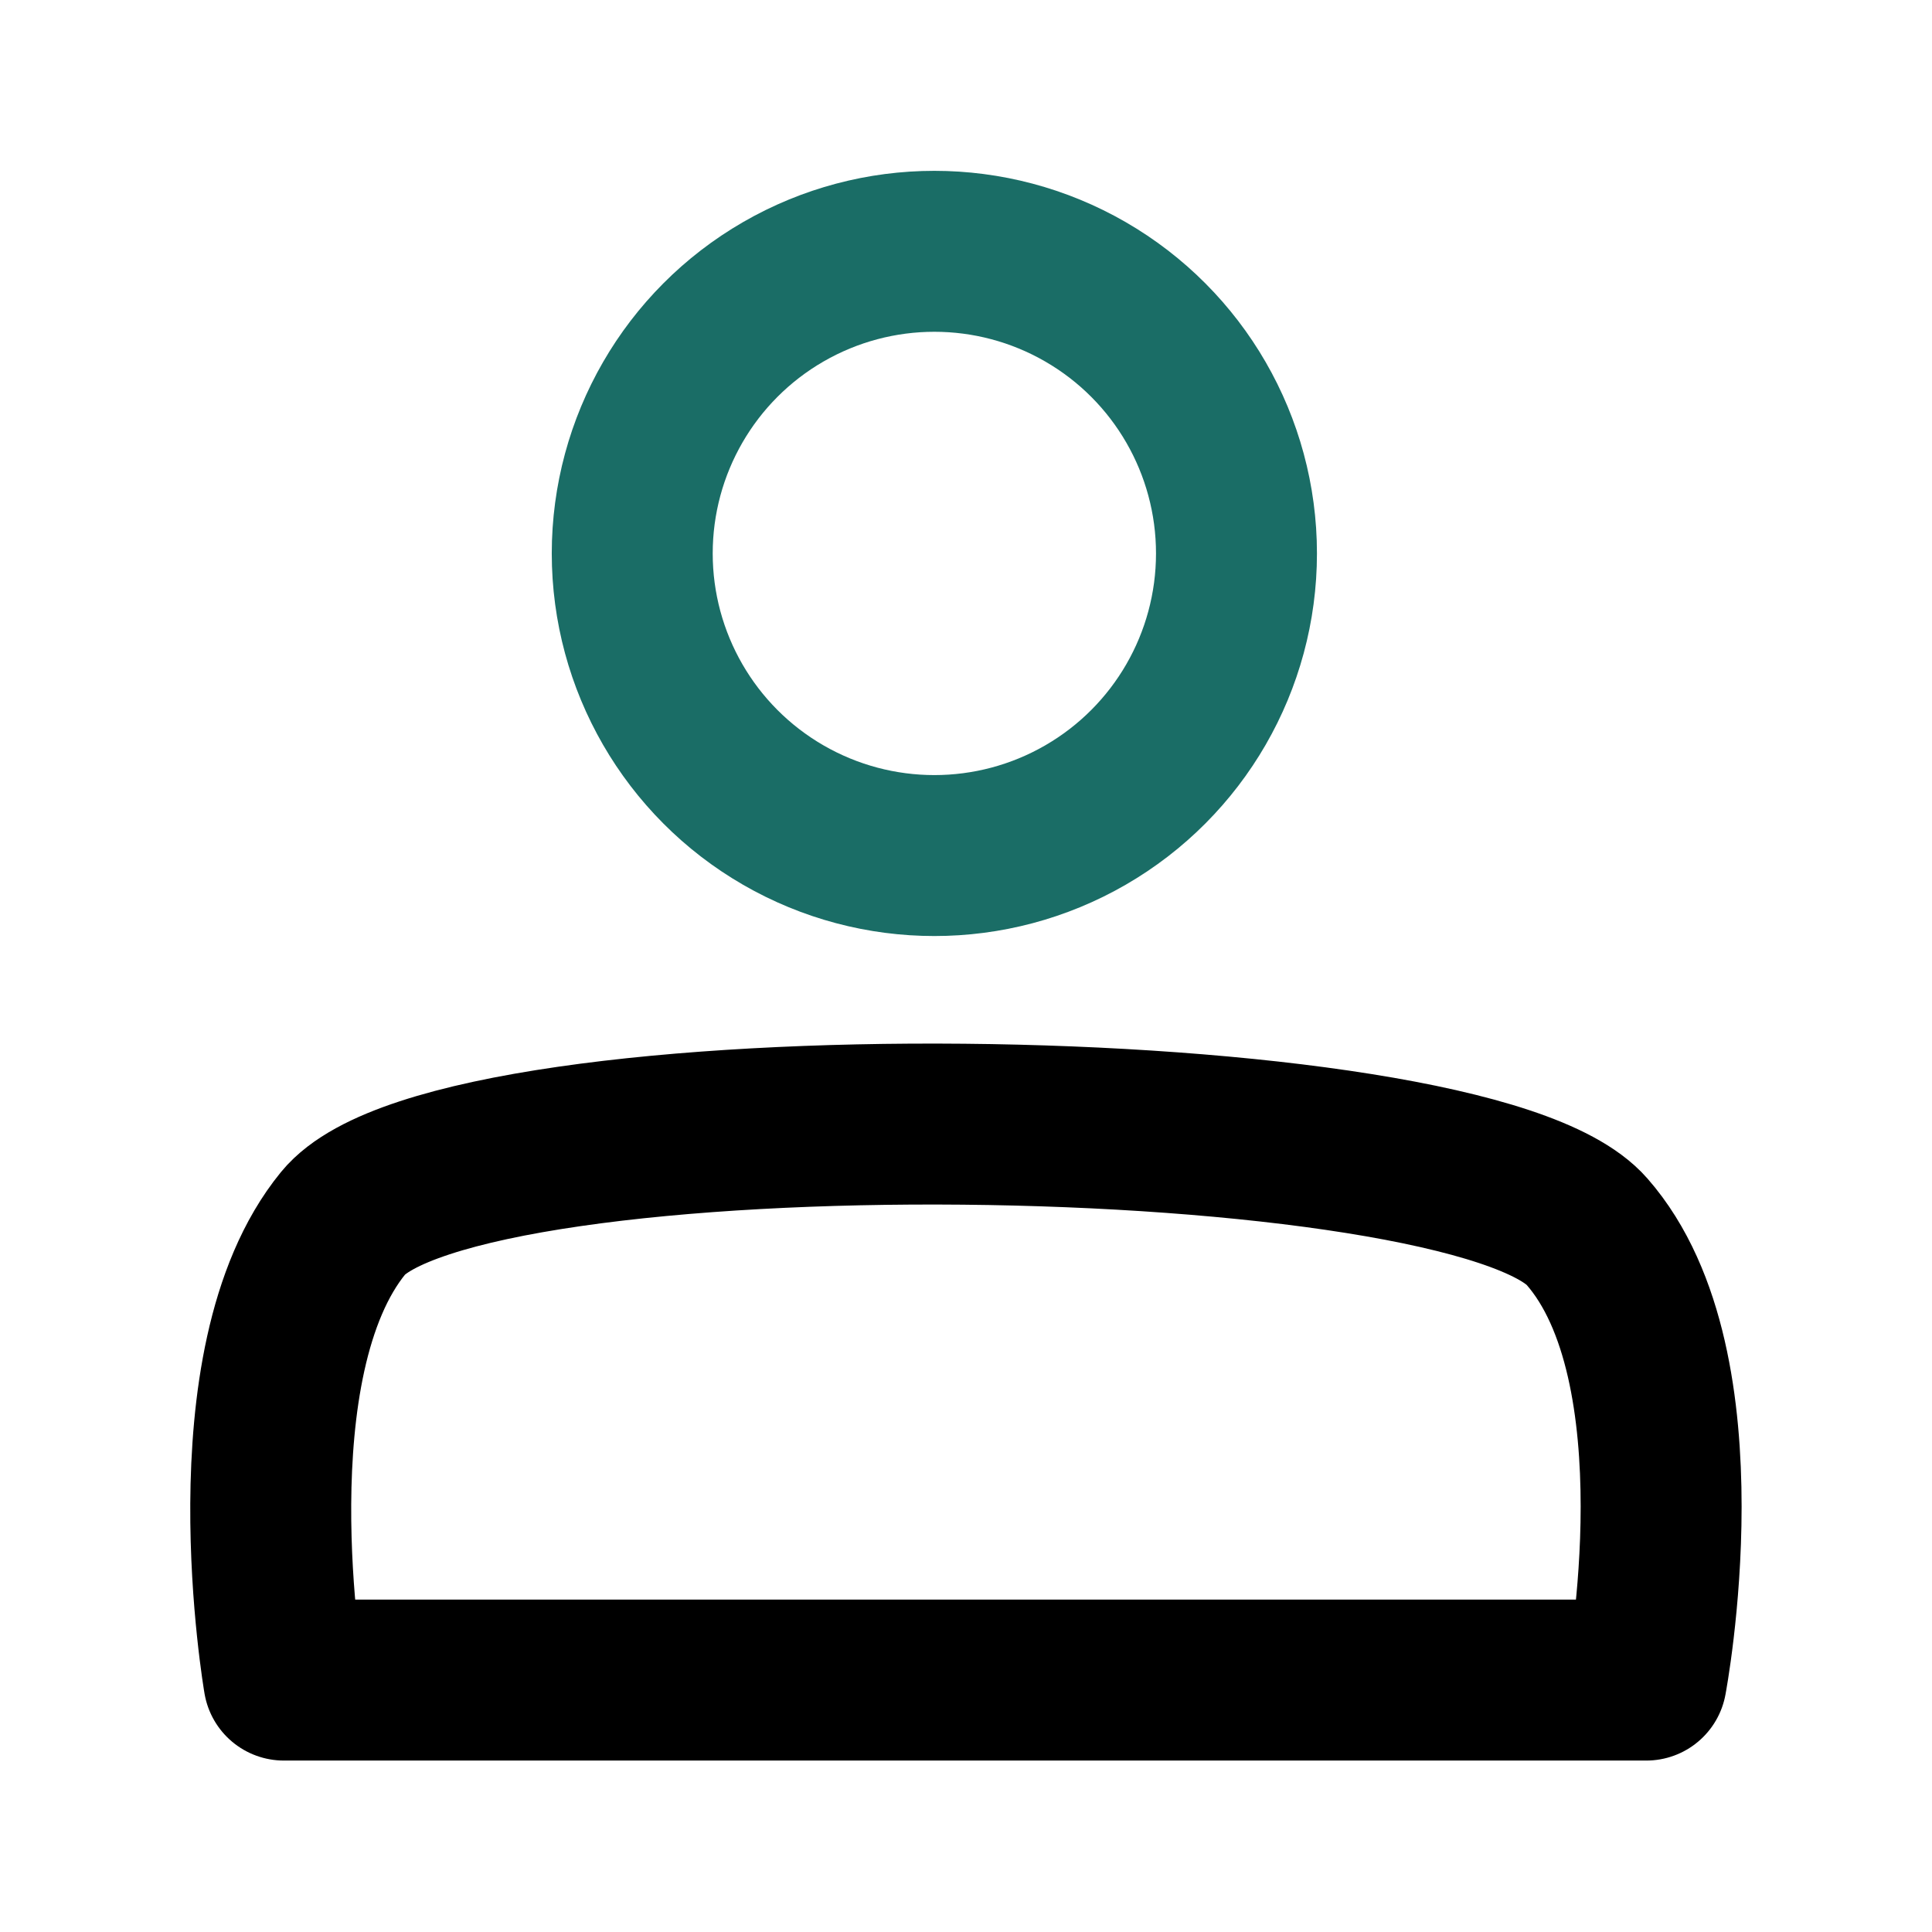 <?xml version="1.0" encoding="UTF-8" standalone="no"?>
<!-- Created with Inkscape (http://www.inkscape.org/) -->

<svg
   width="6.35mm"
   height="6.35mm"
   viewBox="0 0 6.35 6.35"
   version="1.1"
   id="svg5"
   xml:space="preserve"
   xmlns="http://www.w3.org/2000/svg"
   xmlns:svg="http://www.w3.org/2000/svg"><defs
     id="defs2" /><g
     id="layer1"
     transform="translate(148.115,202.35)"><g
       id="g30458"
       transform="translate(50.932,-18.389)"><rect
         style="fill:none;stroke:none;stroke-width:0.254;stroke-opacity:1"
         id="rect2001"
         width="6.35"
         height="6.35"
         x="-199.047"
         y="-183.962" /><g
         id="g17851"
         transform="translate(-16.634,-45.43)"><circle
           style="fill:none;fill-opacity:1;stroke:#1a6d66;stroke-width:0.529;stroke-dasharray:none;stroke-opacity:1"
           id="path11017"
           cx="-179.342"
           cy="-136.712"
           r="0.993" /><path
           style="fill:none;stroke:#000000;stroke-width:0.529;stroke-linecap:round;stroke-linejoin:round;stroke-dasharray:none;stroke-opacity:1"
           d="m -181.479,-133.009 h 4.477 c 0,0 0.195,-1.029 -0.195,-1.474 -0.389,-0.445 -3.712,-0.487 -4.088,-0.028 -0.375,0.459 -0.195,1.502 -0.195,1.502 z"
           id="path15416" /></g></g></g></svg>
